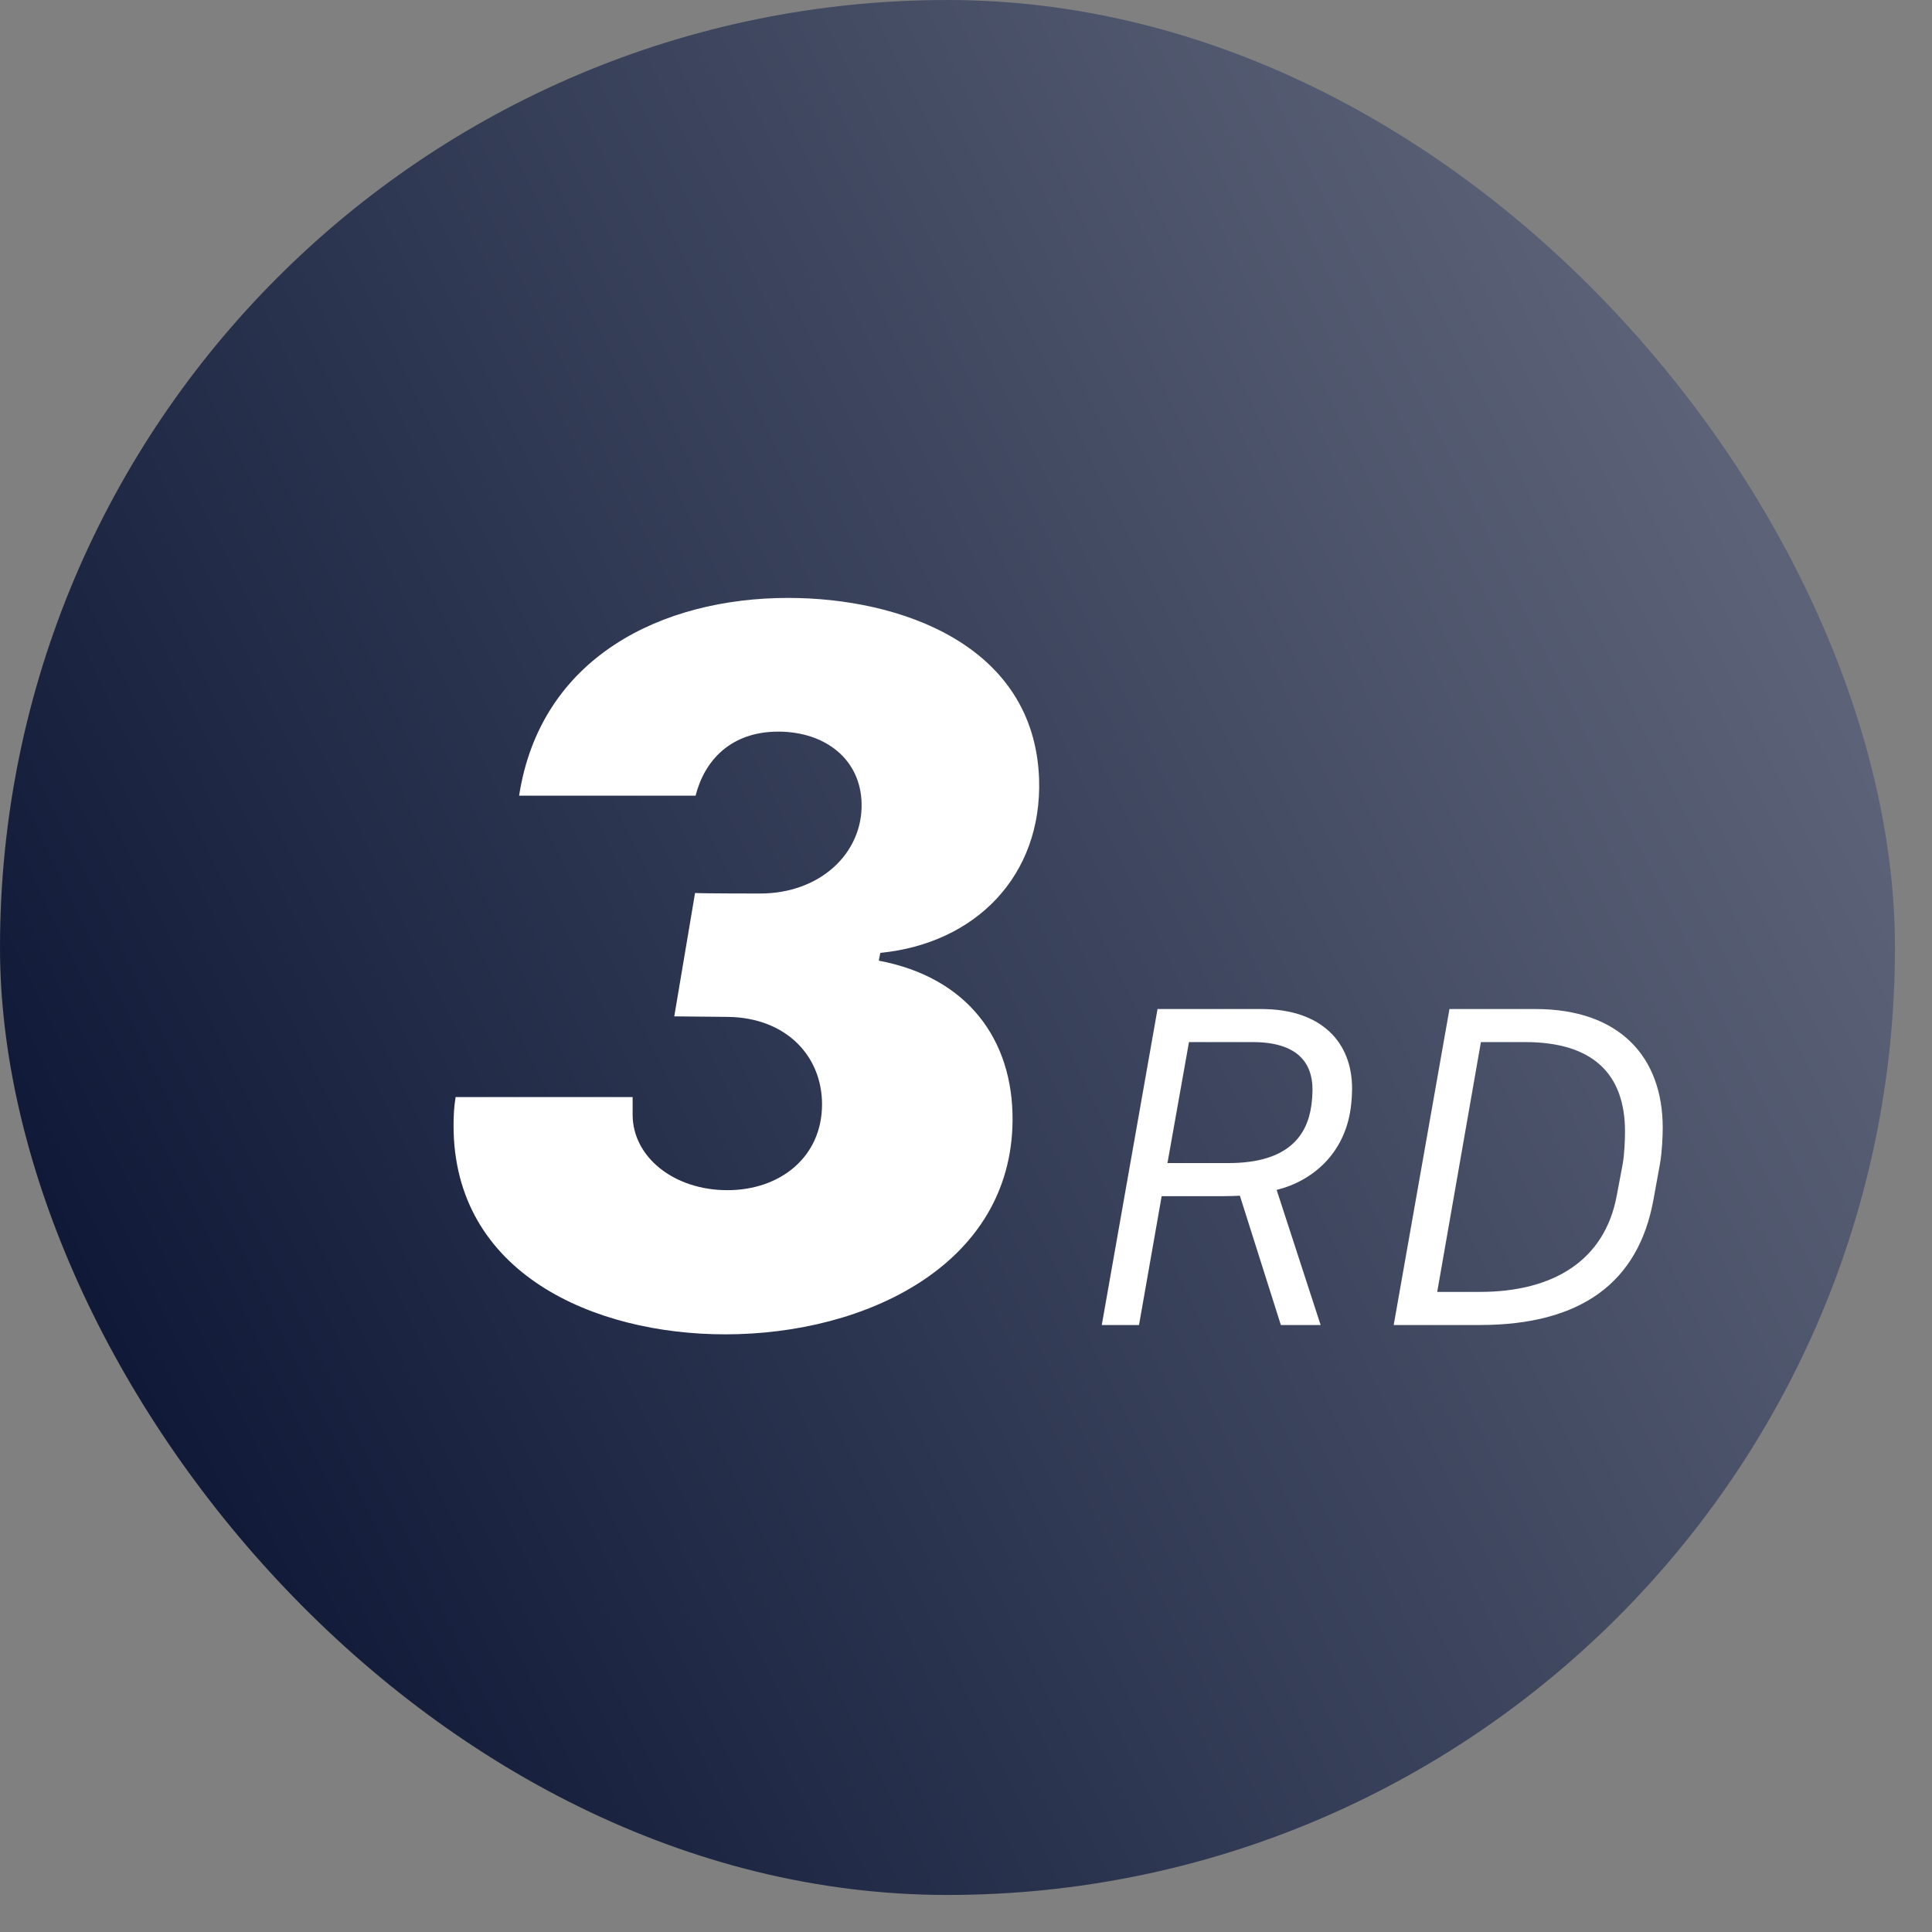 <svg width="29" height="29" viewBox="0 0 29 29" fill="none" xmlns="http://www.w3.org/2000/svg">
<rect x="0" y="0" width="29" height="29" fill="#808080" stroke="none"/>
<g id="Frame 1164">
<rect width="28.444" height="28.444" rx="14.222" fill="url(#paint0_linear_1355_9554)"/>
<path id="3RD" d="M10.121 15.256L10.933 15.264C11.808 15.279 12.339 15.857 12.339 16.576C12.339 17.365 11.714 17.865 10.918 17.865C10.113 17.865 9.496 17.365 9.496 16.732C9.496 16.725 9.496 16.482 9.496 16.467H6.839C6.816 16.6 6.808 16.748 6.808 16.896C6.808 19.115 8.917 20.029 10.886 20.029C13.011 20.029 15.183 18.975 15.199 16.818C15.207 15.6 14.519 14.67 13.191 14.42L13.214 14.303C14.644 14.162 15.644 13.146 15.597 11.693C15.527 9.678 13.511 8.975 11.832 8.975C9.933 8.975 8.113 9.865 7.792 11.943H10.441C10.574 11.42 10.964 10.982 11.683 10.982C12.378 10.982 12.918 11.389 12.933 12.06C12.949 12.81 12.308 13.412 11.41 13.412C11.394 13.412 10.527 13.412 10.433 13.404L10.121 15.256ZM17.097 19.889L17.437 17.955H18.364C18.462 17.955 18.542 17.951 18.611 17.948L19.226 19.889H19.823L19.163 17.861C19.708 17.726 20.18 17.312 20.274 16.639C20.288 16.541 20.295 16.42 20.295 16.337C20.295 15.653 19.844 15.146 18.934 15.146H17.375L16.538 19.889H17.097ZM18.802 15.642C19.472 15.642 19.701 15.951 19.701 16.354C19.701 16.423 19.694 16.521 19.684 16.593C19.622 17.041 19.34 17.458 18.441 17.458H17.524L17.847 15.642H18.802ZM21.757 15.146L20.92 19.889H22.208C23.733 19.889 24.594 19.25 24.819 18.007L24.917 17.468C24.948 17.288 24.958 17.062 24.958 16.927C24.958 15.864 24.309 15.146 23.049 15.146H21.757ZM22.229 15.642H22.892C23.889 15.642 24.392 16.101 24.392 16.986C24.392 17.114 24.382 17.337 24.358 17.468L24.267 17.951C24.087 18.913 23.326 19.392 22.212 19.392H21.573L22.229 15.642Z" fill="white"/>
</g>
<defs>
<linearGradient id="paint0_linear_1355_9554" x1="2.258" y1="21.324" x2="27.017" y2="9.298" gradientUnits="userSpaceOnUse">
<stop stop-color="#101A38"/>
<stop offset="1" stop-color="#5C6378"/>
</linearGradient>
</defs>
</svg>
